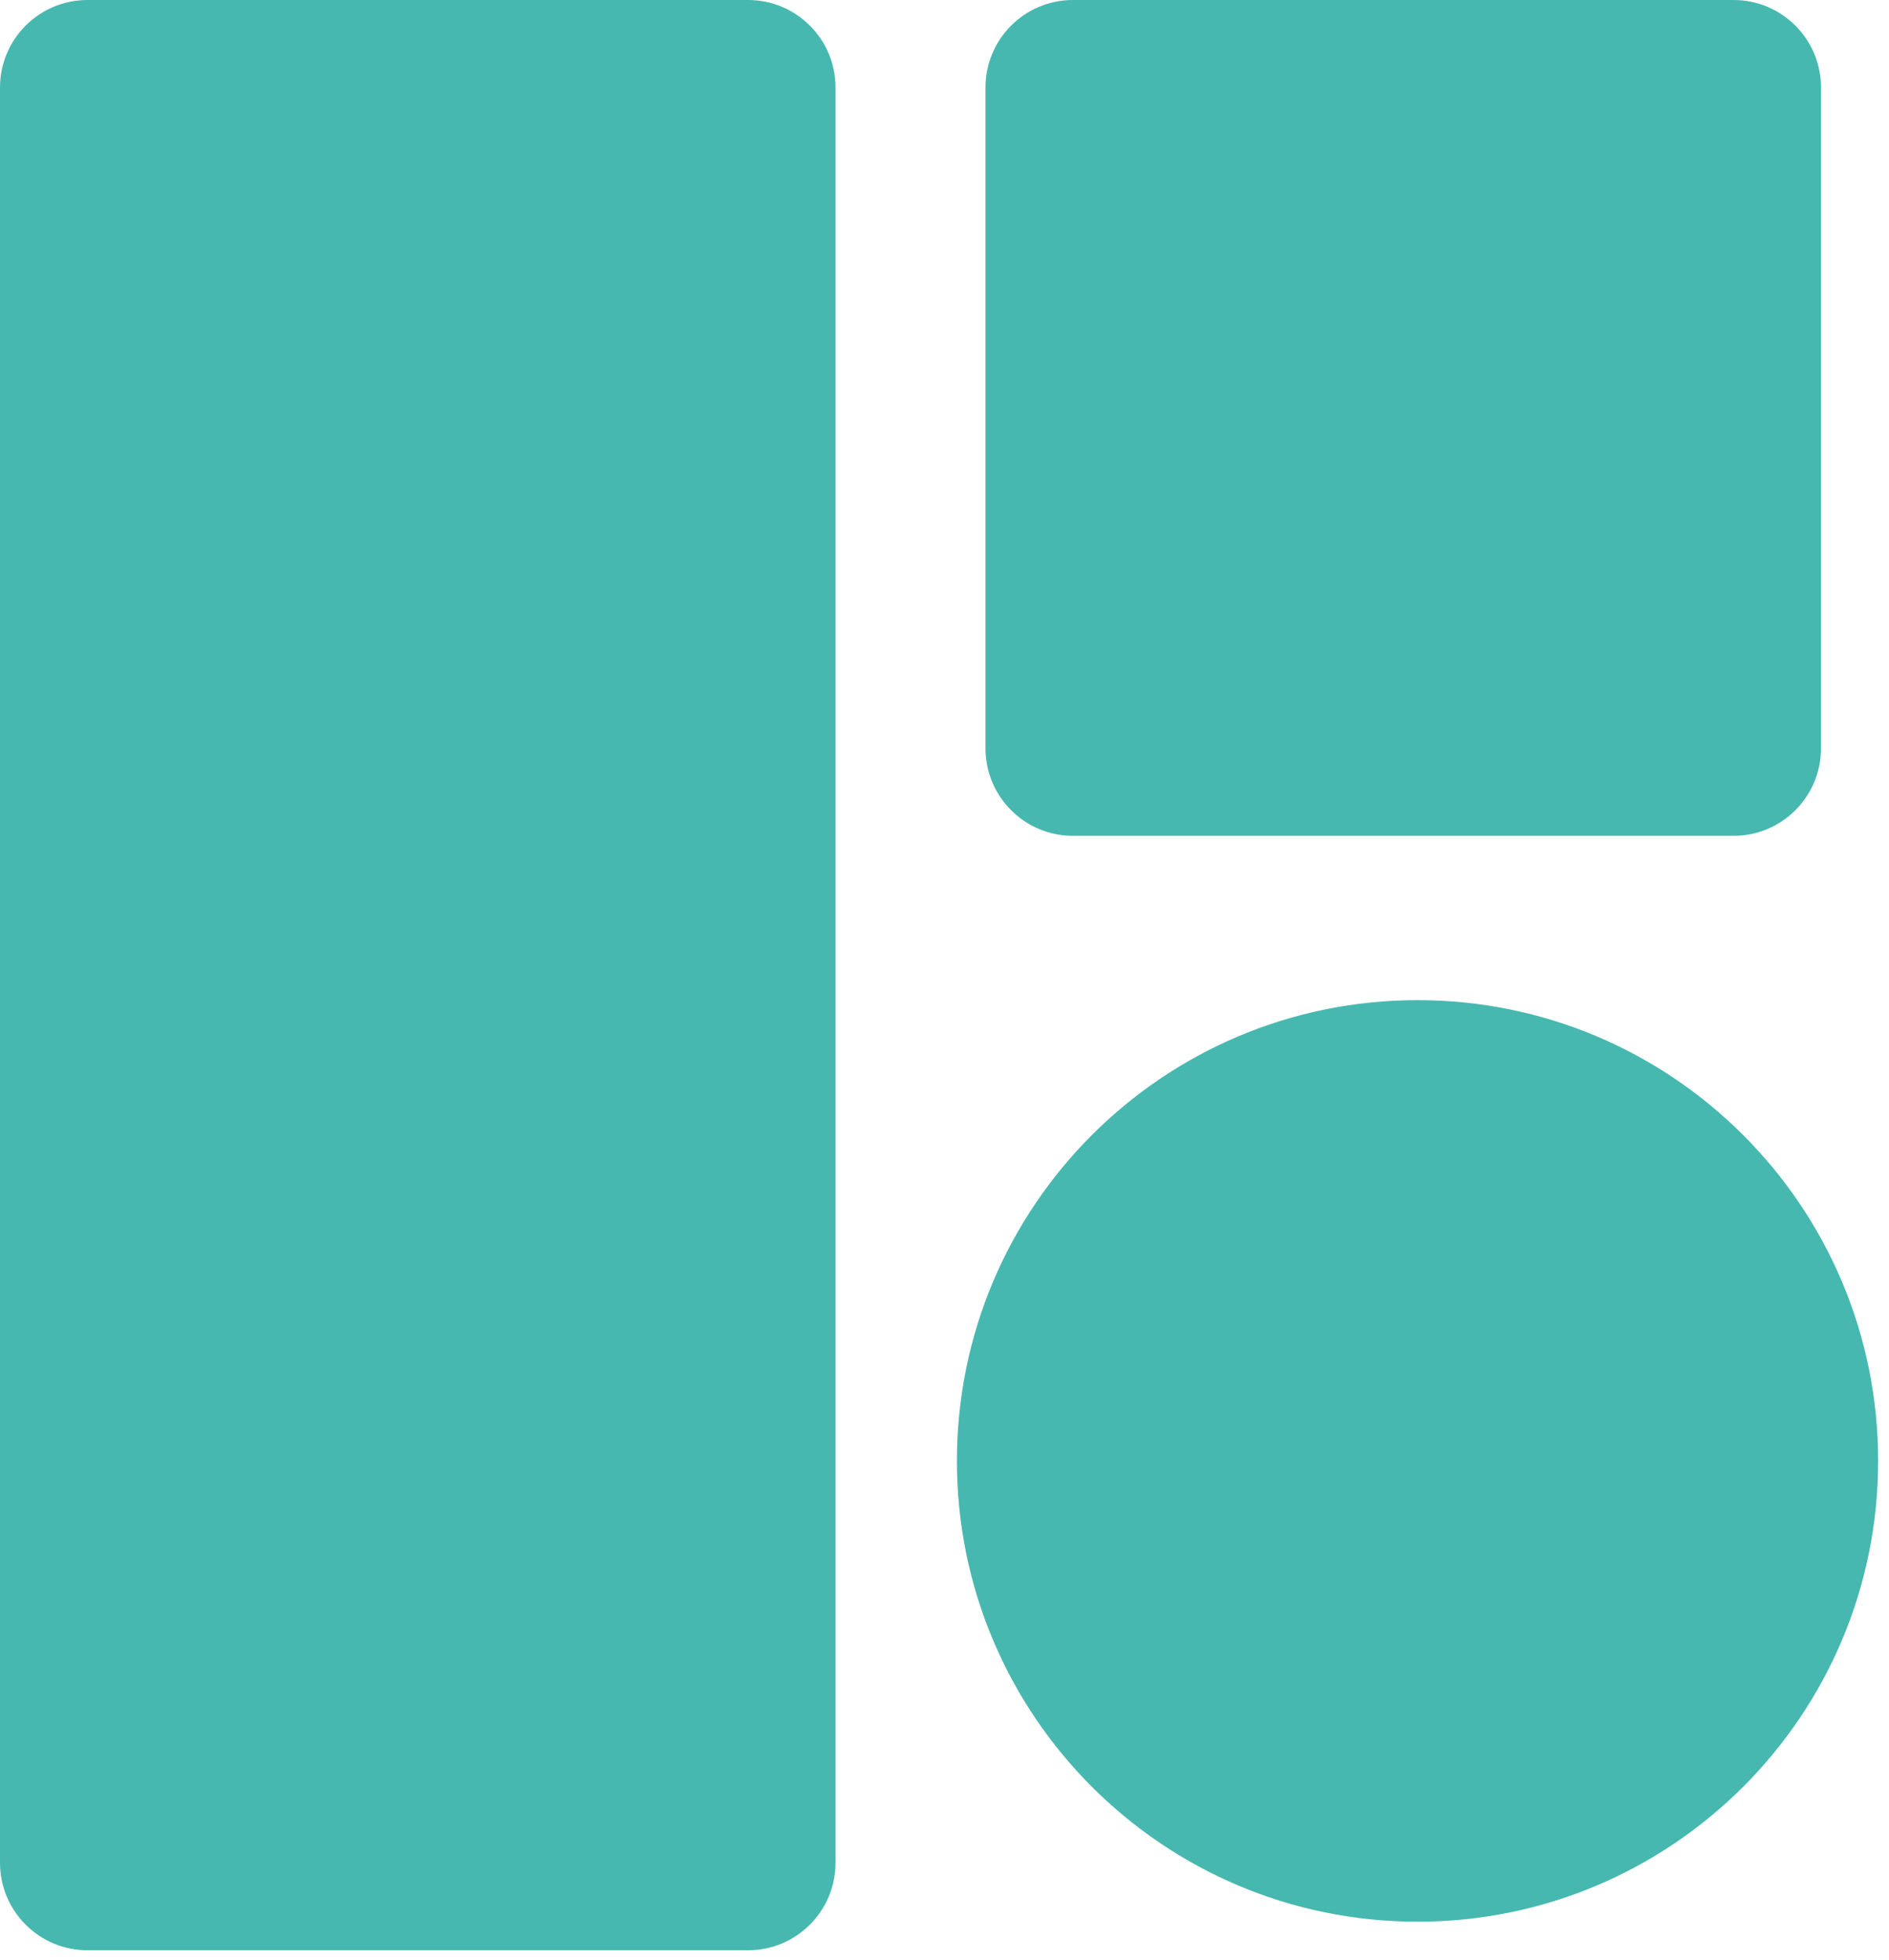 <?xml version="1.0" encoding="UTF-8"?>
<svg width="108px" height="112px" viewBox="0 0 108 112" version="1.1" xmlns="http://www.w3.org/2000/svg" xmlns:xlink="http://www.w3.org/1999/xlink">
    <title>Group</title>
    <g id="Page-2" stroke="none" stroke-width="1" fill="none" fill-rule="evenodd">
        <g id="Group" fill="#47B8AF">
            <path d="M56.343,42.769 C56.343,45.531 58.582,47.769 61.343,47.769 L99.112,47.769 C101.874,47.769 104.112,45.531 104.112,42.769 L104.112,5 C104.112,2.239 101.874,1.0658141e-14 99.112,1.0658141e-14 L61.343,1.0658141e-14 C58.582,1.0658141e-14 56.343,2.239 56.343,5 L56.343,42.769 Z" id="Path"></path>
            <path d="M-3.55271368e-15,5 C-3.55271368e-15,2.239 2.239,3.99999998e-06 5,3.99999998e-06 L42.769,3.99999998e-06 C45.531,3.99999998e-06 47.769,2.239 47.769,5 L47.769,106.462 C47.769,109.223 45.531,111.462 42.769,111.462 L5,111.462 C2.239,111.462 -3.55271368e-15,109.223 -3.55271368e-15,106.462 L-3.55271368e-15,5 Z" id="Path"></path>
            <path d="M107.379,83.494 C107.379,98.038 95.588,109.829 81.044,109.829 C66.5,109.829 54.71,98.038 54.71,83.494 C54.71,68.95 66.5,57.16 81.044,57.16 C95.588,57.16 107.379,68.95 107.379,83.494 Z" id="Path"></path>
        </g>
    </g>
</svg>